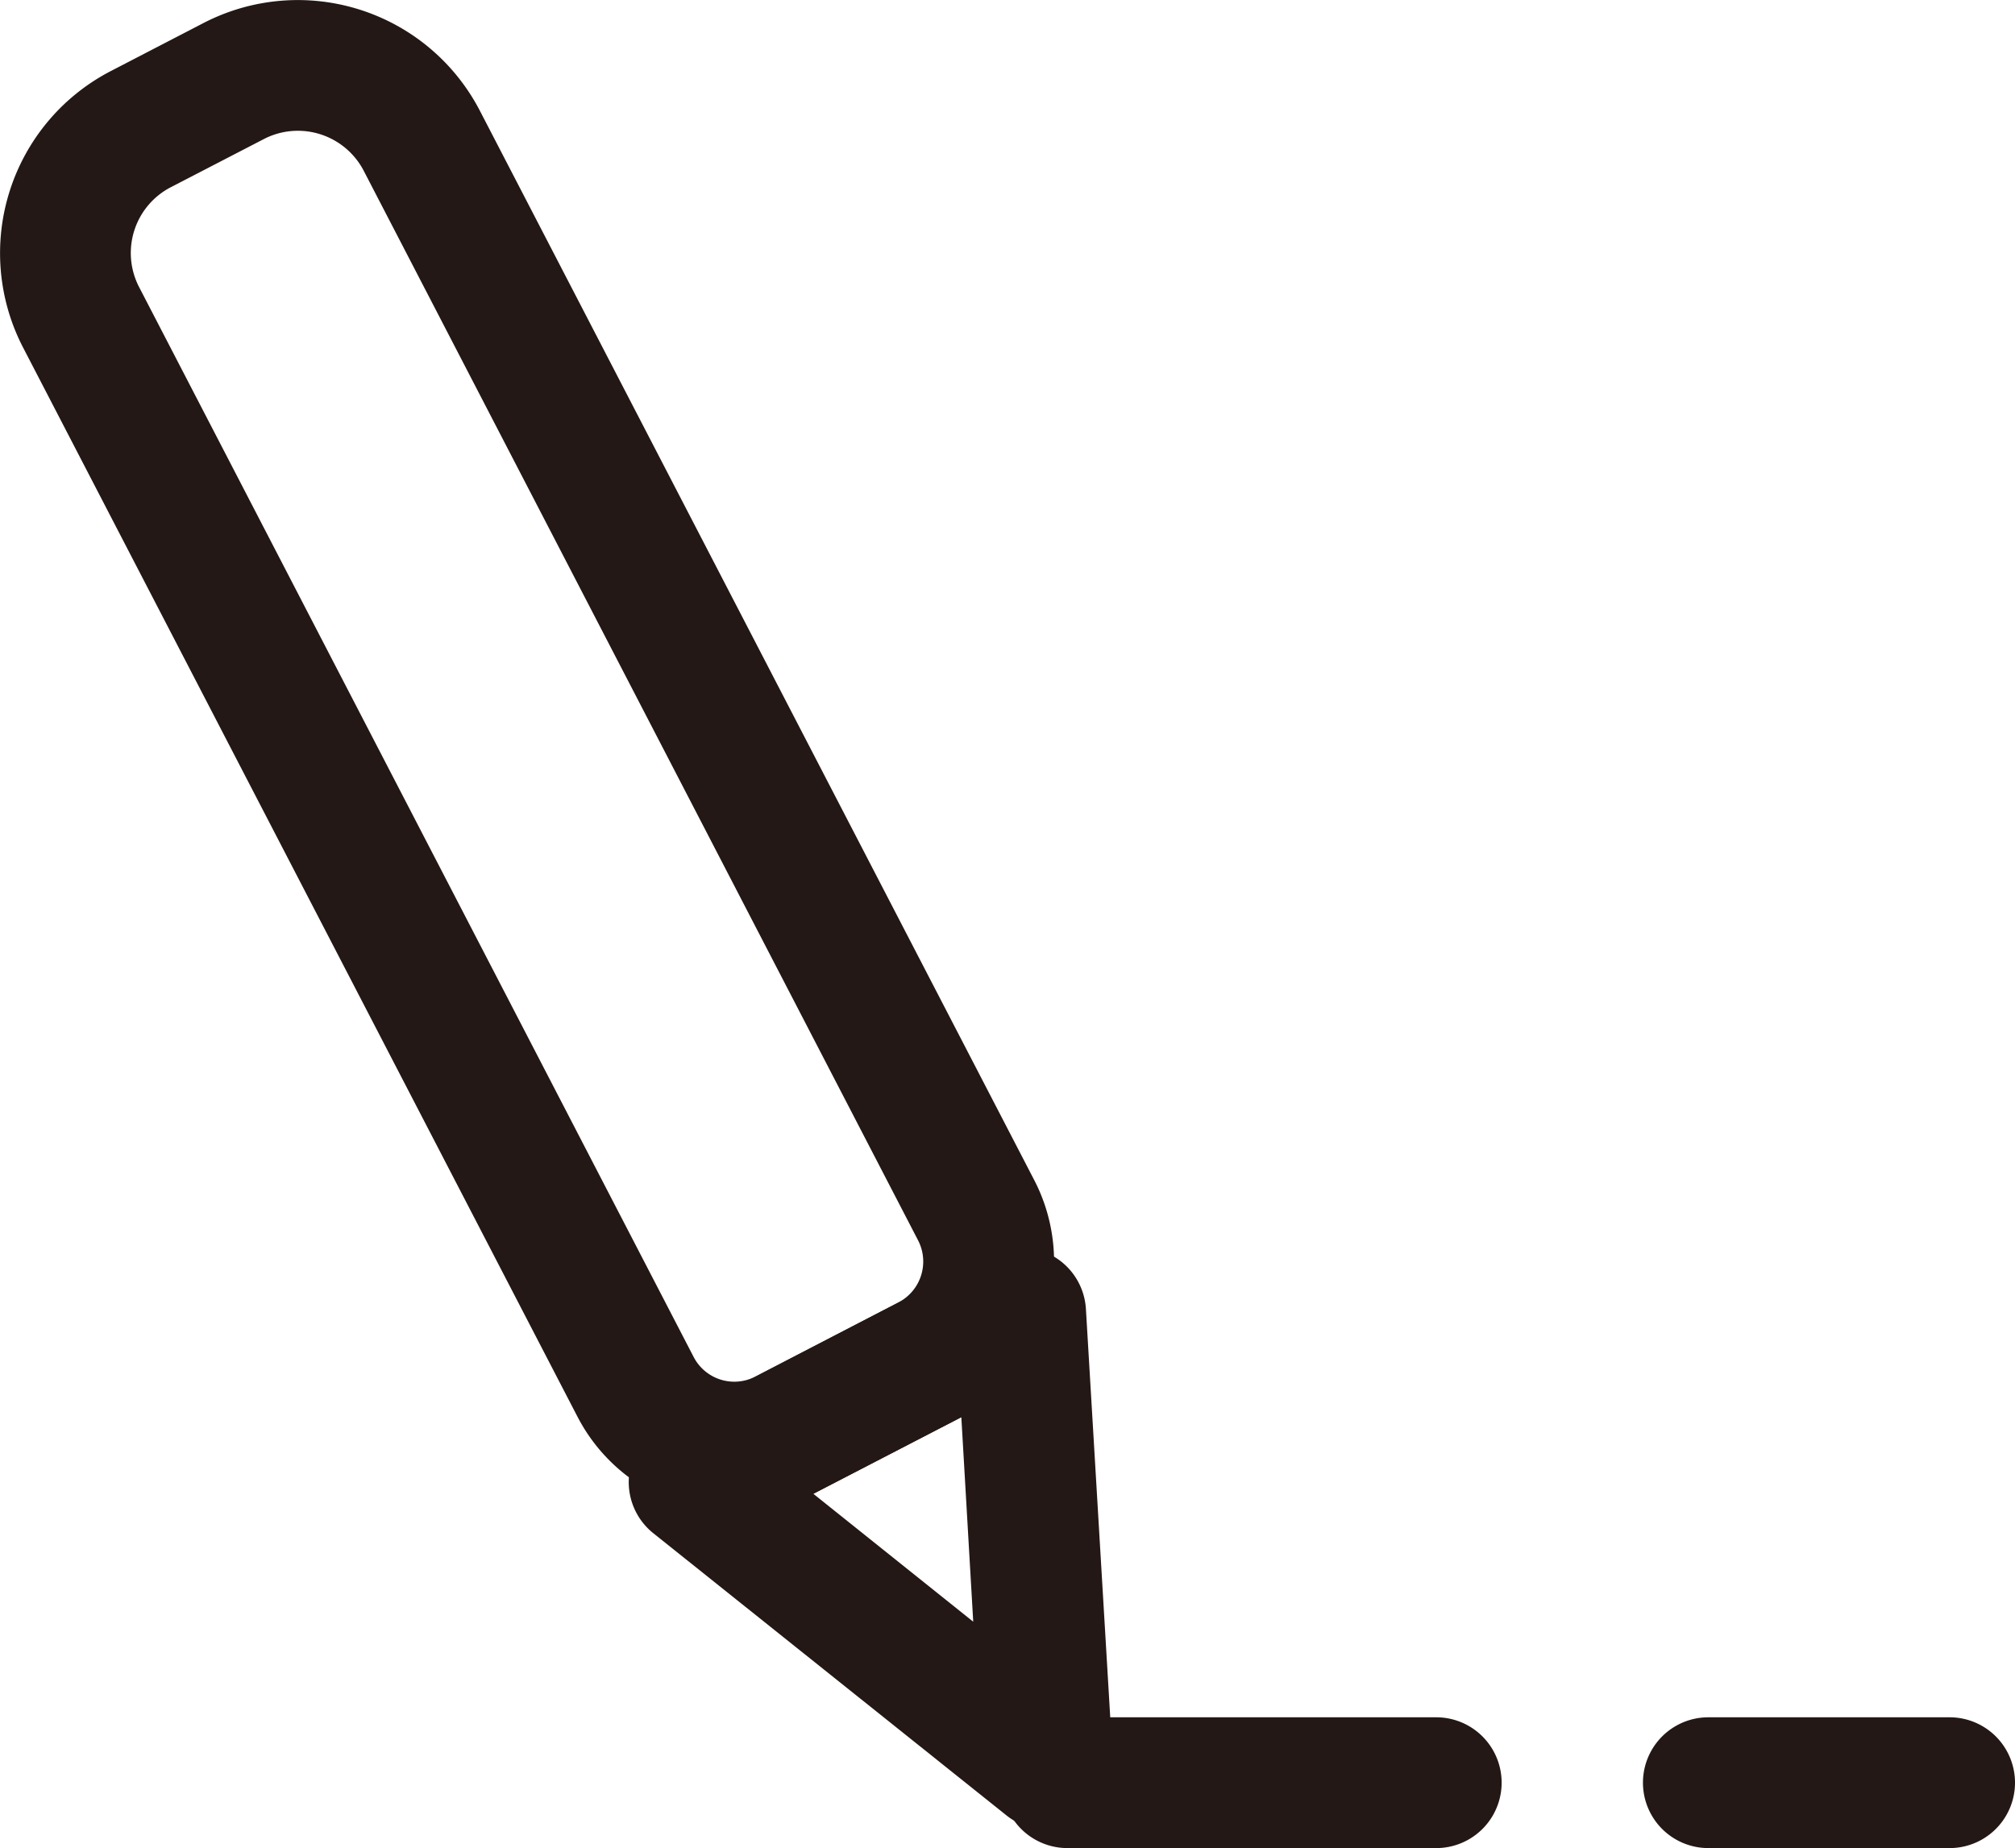 <svg xmlns="http://www.w3.org/2000/svg" viewBox="0 0 30.812 28.262"><defs><style>.cls-1{fill:#231815;}</style></defs><g id="레이어_2" data-name="레이어 2"><g id="레이어_1-2" data-name="레이어 1"><path class="cls-1" d="M29.812,28.262H26.123a1,1,0,0,1,0-2h3.689a1,1,0,0,1,0,2Z"/><path class="cls-1" d="M21.962,28.262h-5.64a1,1,0,0,1,0-2h5.64a1,1,0,1,1,0,2Z"/><path class="cls-1" d="M11.233,23.13a2.711,2.711,0,0,1-2.4-1.46L.351,5.311A3.136,3.136,0,0,1,1.69,1.089L3.114.351A3.136,3.136,0,0,1,7.336,1.69l8.48,16.359a2.706,2.706,0,0,1-1.155,3.643h0l-2.187,1.133A2.675,2.675,0,0,1,11.233,23.13ZM4.553,2a1.127,1.127,0,0,0-.519.127L2.61,2.864A1.133,1.133,0,0,0,2.127,4.39l8.479,16.36a.7.7,0,0,0,.947.3l2.186-1.133a.705.705,0,0,0,.3-.948L5.561,2.61A1.135,1.135,0,0,0,4.553,2ZM14.2,20.8h0Z"/><path class="cls-1" d="M16.014,27.981a1,1,0,0,1-.624-.219l-5.4-4.315a1,1,0,0,1,.164-1.669l4.993-2.589a1,1,0,0,1,1.458.828l.411,6.9a1,1,0,0,1-.538.947A.987.987,0,0,1,16.014,27.981Zm-3.577-5.137L14.882,24.8,14.7,21.673Z"/></g></g></svg>